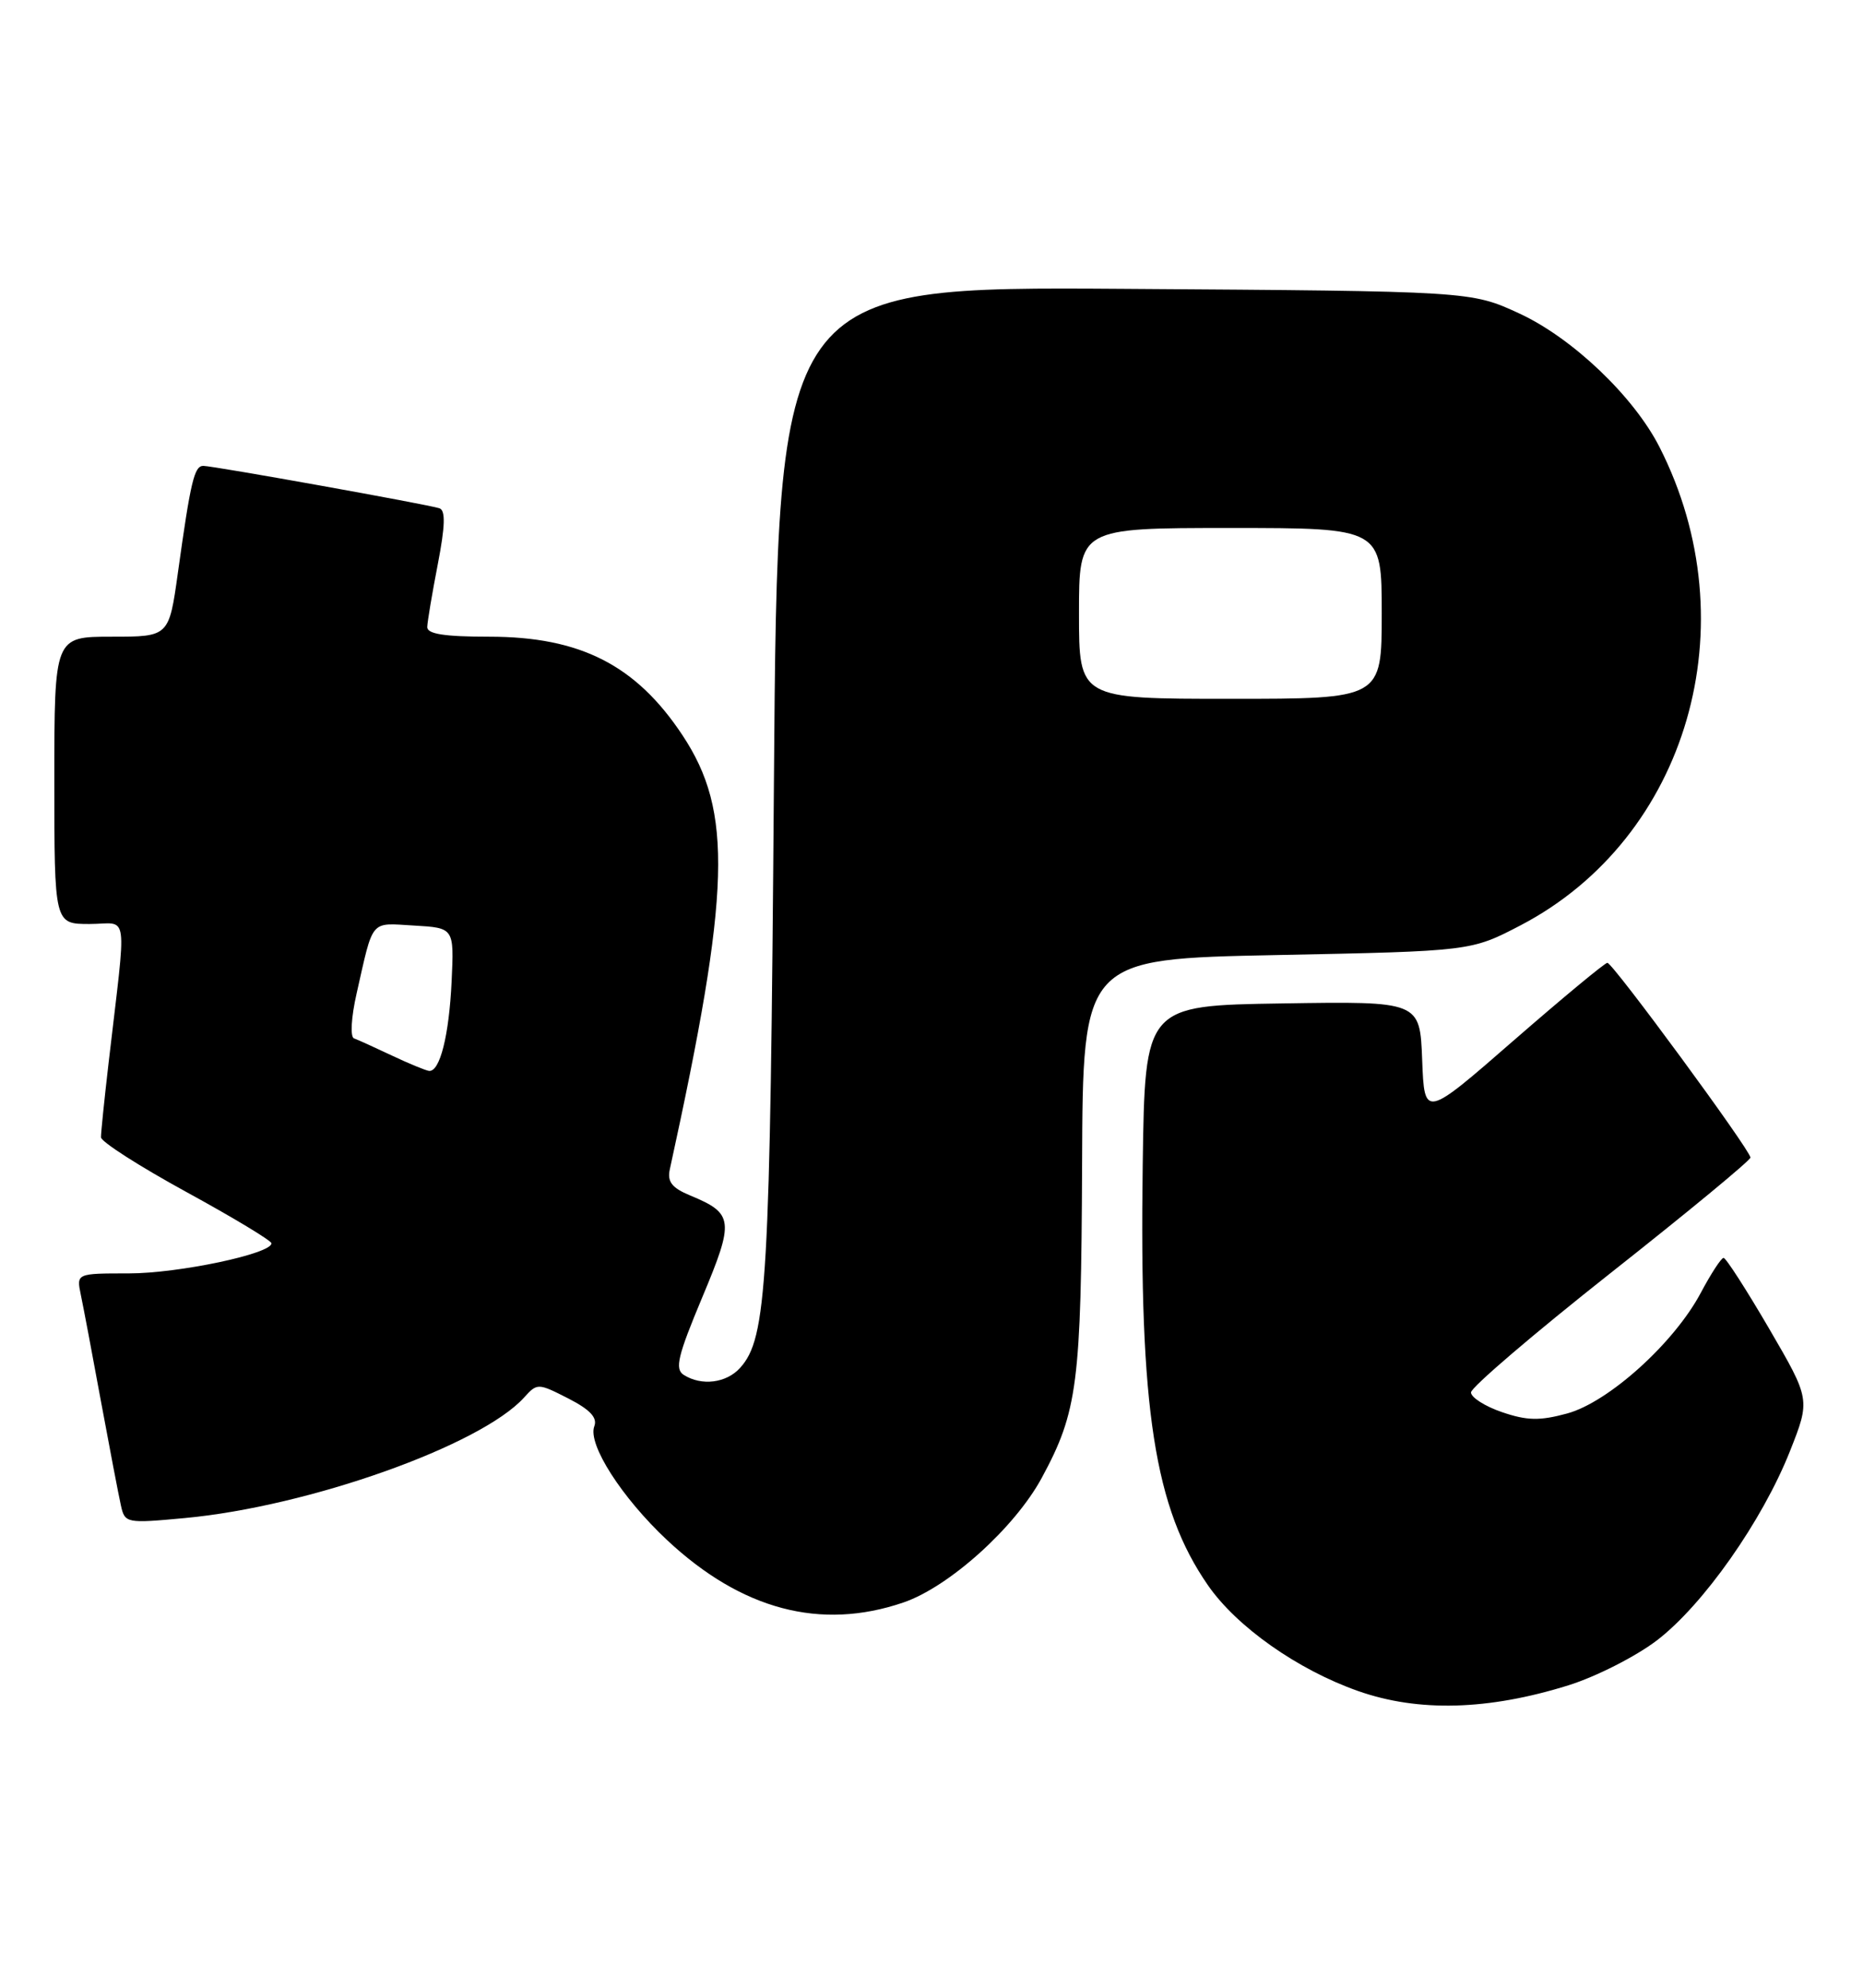 <?xml version="1.0" encoding="UTF-8" standalone="no"?>
<!DOCTYPE svg PUBLIC "-//W3C//DTD SVG 1.1//EN" "http://www.w3.org/Graphics/SVG/1.1/DTD/svg11.dtd" >
<svg xmlns="http://www.w3.org/2000/svg" xmlns:xlink="http://www.w3.org/1999/xlink" version="1.1" viewBox="0 0 240 256">
 <g >
 <path fill="currentColor"
d=" M 202.05 217.05 C 205.60 215.94 210.72 213.34 213.44 211.27 C 219.41 206.71 227.03 195.88 230.60 186.87 C 233.22 180.24 233.22 180.24 227.91 171.12 C 224.98 166.10 222.34 162.00 222.04 162.00 C 221.74 162.00 220.43 164.01 219.12 166.47 C 215.70 172.94 207.22 180.59 201.89 182.04 C 198.36 183.00 196.72 182.97 193.50 181.87 C 191.30 181.12 189.50 179.97 189.50 179.33 C 189.50 178.68 197.60 171.76 207.50 163.94 C 217.40 156.13 225.50 149.44 225.50 149.08 C 225.50 148.14 207.76 124.00 207.07 124.00 C 206.75 124.00 201.32 128.50 194.99 134.01 C 183.50 144.02 183.50 144.02 183.21 136.49 C 182.92 128.95 182.92 128.95 165.21 129.23 C 147.50 129.50 147.50 129.50 147.21 150.00 C 146.76 181.57 148.72 194.21 155.61 204.16 C 159.33 209.53 167.18 215.05 174.97 217.79 C 182.74 220.52 191.72 220.27 202.05 217.05 Z  M 116.36 206.39 C 122.25 204.39 130.73 196.75 134.20 190.34 C 138.83 181.78 139.28 178.24 139.40 150.00 C 139.50 123.50 139.50 123.50 164.50 123.00 C 189.50 122.50 189.50 122.50 195.89 119.17 C 217.42 107.93 225.41 80.41 213.78 57.57 C 210.46 51.05 202.56 43.53 195.72 40.37 C 189.50 37.50 189.50 37.50 144.84 37.20 C 100.19 36.90 100.19 36.90 99.70 100.70 C 99.21 165.45 98.81 172.34 95.34 176.17 C 93.57 178.13 90.38 178.53 88.08 177.07 C 86.90 176.32 87.31 174.62 90.46 167.10 C 94.63 157.15 94.53 156.29 88.88 153.95 C 86.55 152.98 85.94 152.19 86.29 150.59 C 94.14 114.72 94.44 104.53 87.92 94.69 C 81.94 85.66 74.76 82.00 63.03 82.00 C 57.25 82.00 55.01 81.65 55.04 80.75 C 55.06 80.06 55.67 76.42 56.40 72.66 C 57.35 67.74 57.41 65.73 56.61 65.46 C 55.09 64.96 27.47 60.00 26.19 60.00 C 25.03 60.00 24.56 61.97 22.92 73.75 C 21.77 82.00 21.77 82.00 14.38 82.00 C 7.00 82.00 7.00 82.00 7.00 100.50 C 7.00 119.00 7.00 119.00 11.53 119.00 C 16.66 119.00 16.34 116.64 13.98 136.97 C 13.44 141.63 13.00 145.91 13.01 146.47 C 13.01 147.04 17.95 150.20 23.98 153.50 C 30.02 156.80 34.96 159.78 34.97 160.12 C 35.03 161.46 23.00 164.00 16.60 164.00 C 9.84 164.00 9.84 164.00 10.41 166.75 C 10.73 168.26 11.90 174.45 13.01 180.50 C 14.13 186.55 15.28 192.56 15.57 193.86 C 16.08 196.18 16.26 196.21 23.80 195.51 C 39.77 194.03 61.93 186.16 67.52 179.98 C 69.21 178.11 69.31 178.12 73.20 180.10 C 76.01 181.54 76.99 182.58 76.56 183.69 C 75.68 185.99 80.09 192.87 85.93 198.34 C 95.54 207.33 105.71 210.02 116.36 206.39 Z  M 50.50 135.95 C 48.30 134.91 46.10 133.91 45.60 133.73 C 45.10 133.54 45.24 131.02 45.94 127.95 C 48.14 118.23 47.61 118.87 53.33 119.20 C 58.50 119.50 58.50 119.50 58.18 126.37 C 57.85 133.38 56.67 138.06 55.27 137.92 C 54.85 137.87 52.70 136.99 50.50 135.95 Z  M 139.00 79.00 C 139.00 68.00 139.00 68.00 158.50 68.00 C 178.00 68.00 178.00 68.00 178.00 79.00 C 178.00 90.00 178.00 90.00 158.50 90.00 C 139.00 90.00 139.00 90.00 139.00 79.00 Z "/>
</g>
</svg>